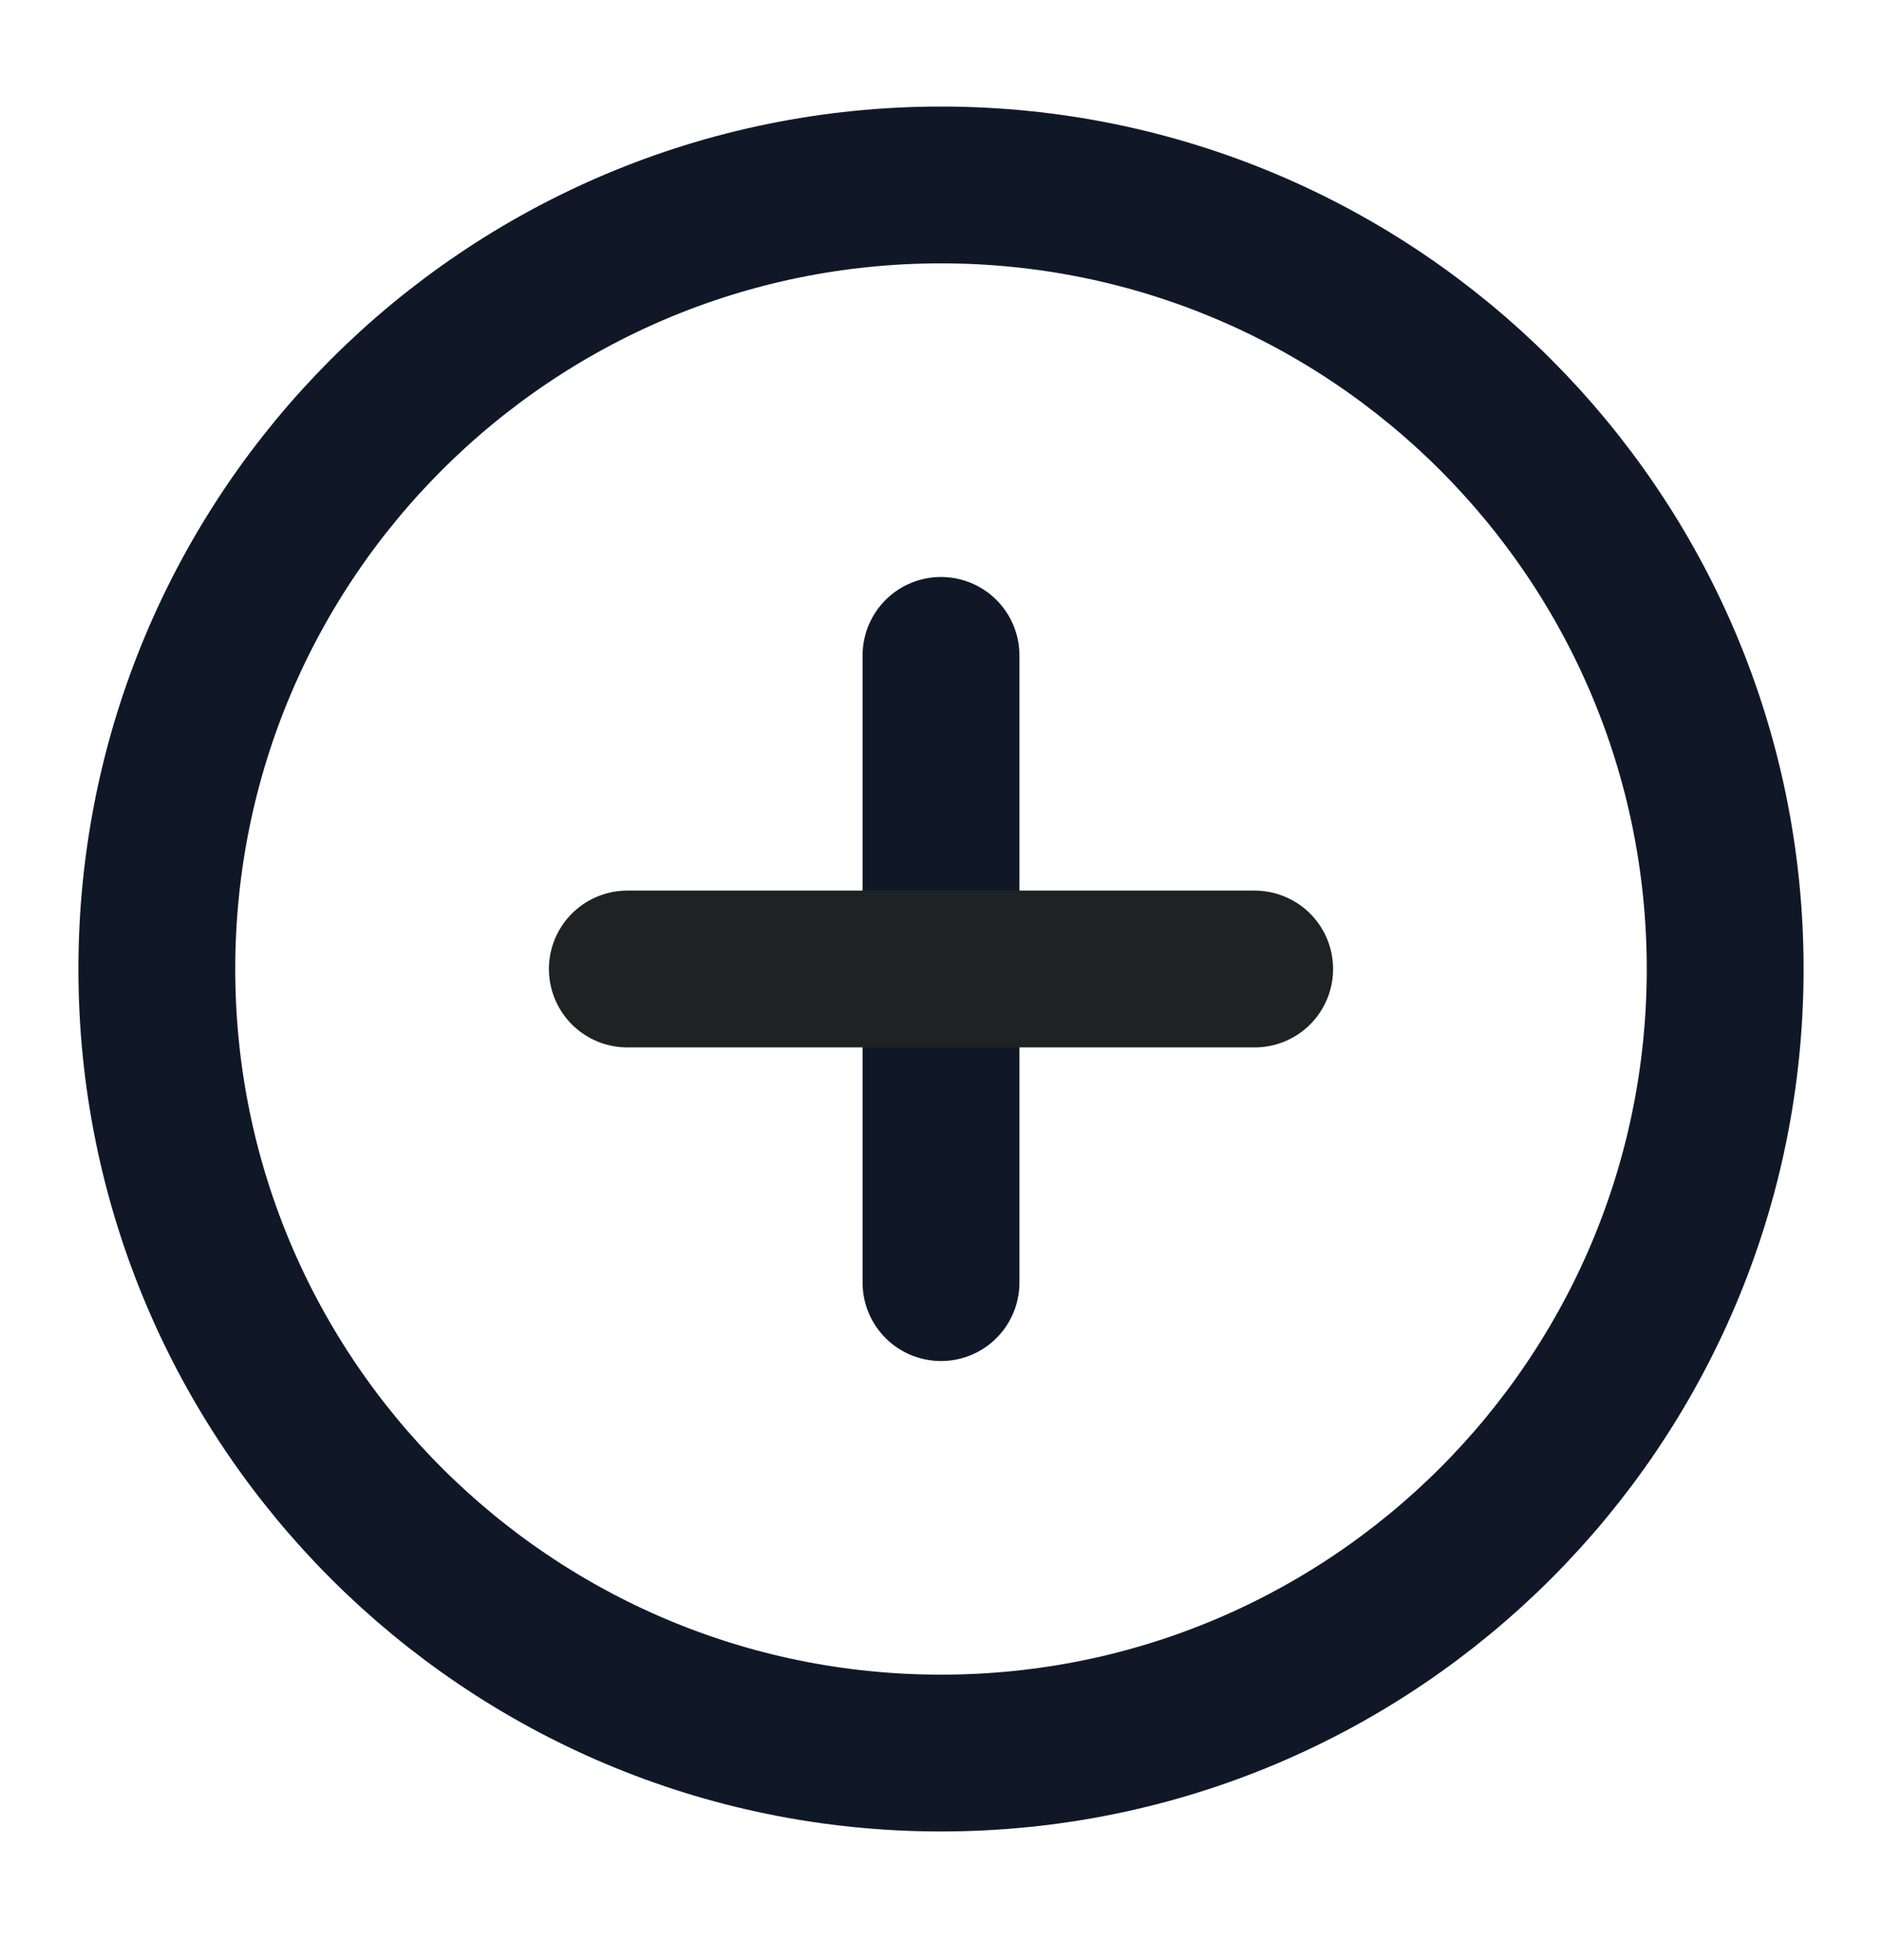 <svg width="24" height="25" viewBox="0 0 24 25" fill="none" xmlns="http://www.w3.org/2000/svg">
<path d="M12 22.359C17.523 22.359 22 17.882 22 12.359C22 6.837 17.523 2.359 12 2.359C6.477 2.359 2 6.837 2 12.359C2 17.882 6.477 22.359 12 22.359Z" stroke="#101828" stroke-width="2" stroke-linecap="round" stroke-linejoin="round"/>
<path d="M12 8.359V16.359" stroke="#101828" stroke-width="2" stroke-linecap="round" stroke-linejoin="round"/>
<path d="M8 12.359H16" stroke="#1F2223" stroke-width="2" stroke-linecap="round" stroke-linejoin="round"/>
</svg>
